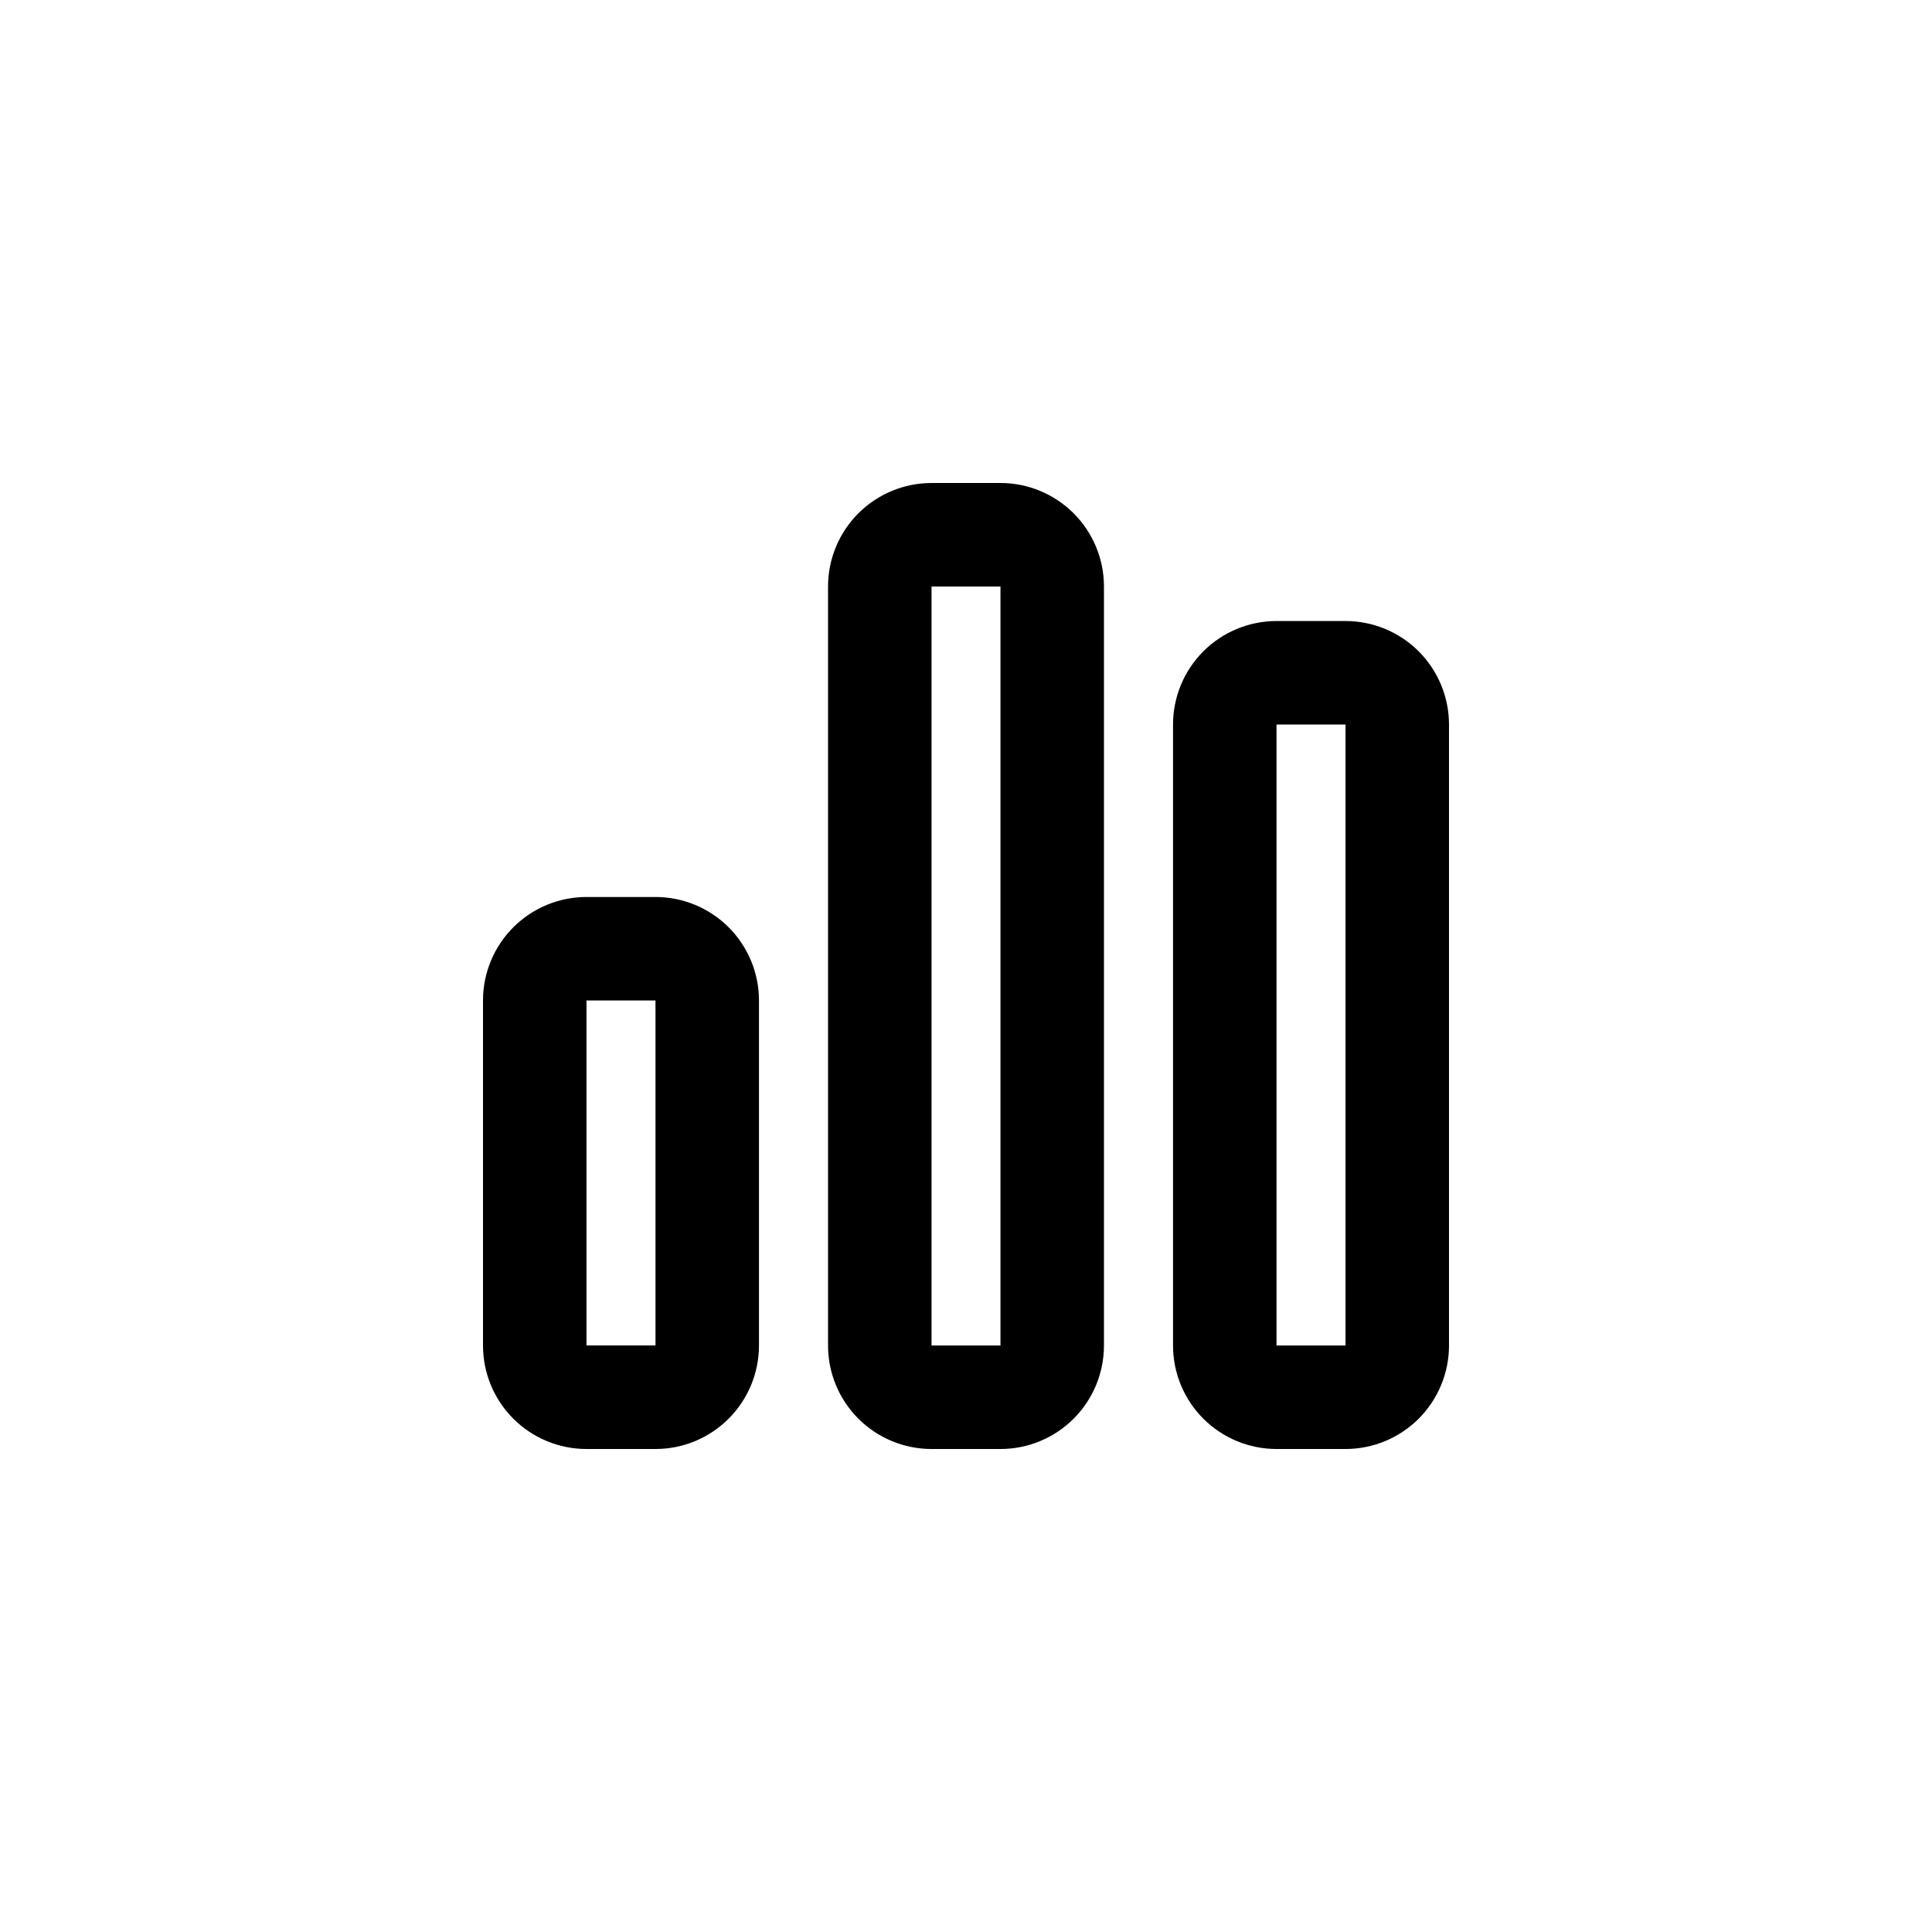 <svg viewBox="0 0 32 32" fill="none" xmlns="http://www.w3.org/2000/svg">
<path d="M16.571 8C17.026 8 17.461 8.181 17.783 8.502C18.104 8.824 18.285 9.259 18.285 9.714V22.286C18.285 22.741 18.104 23.176 17.783 23.498C17.461 23.819 17.026 24 16.571 24H15.429C14.975 24 14.539 23.819 14.217 23.498C13.896 23.176 13.715 22.741 13.715 22.286V9.714C13.715 9.259 13.896 8.824 14.217 8.502C14.539 8.181 14.975 8 15.429 8H16.571ZM16.571 9.714H15.429V22.286H16.571V9.714ZM10.857 14.857C11.312 14.857 11.747 15.038 12.069 15.359C12.39 15.681 12.571 16.116 12.571 16.571V22.285C12.571 22.74 12.39 23.176 12.069 23.497C11.748 23.819 11.312 24 10.857 24H9.714C9.259 24 8.823 23.819 8.502 23.498C8.181 23.177 8 22.741 8 22.286V16.571C8 16.116 8.181 15.681 8.502 15.359C8.823 15.038 9.259 14.857 9.714 14.857H10.857ZM10.857 16.571H9.714V22.285H10.857V16.571ZM19.429 12C19.429 11.546 19.61 11.11 19.931 10.788C20.253 10.467 20.689 10.286 21.143 10.286H22.286C22.741 10.286 23.176 10.467 23.498 10.788C23.819 11.11 24 11.546 24 12V22.286C24 22.741 23.819 23.176 23.498 23.498C23.176 23.819 22.741 24 22.286 24H21.143C20.689 24 20.253 23.819 19.931 23.498C19.61 23.176 19.429 22.741 19.429 22.286V12ZM21.143 22.286H22.286V12H21.143V22.286Z" fill="currentcolor"/>
</svg>
